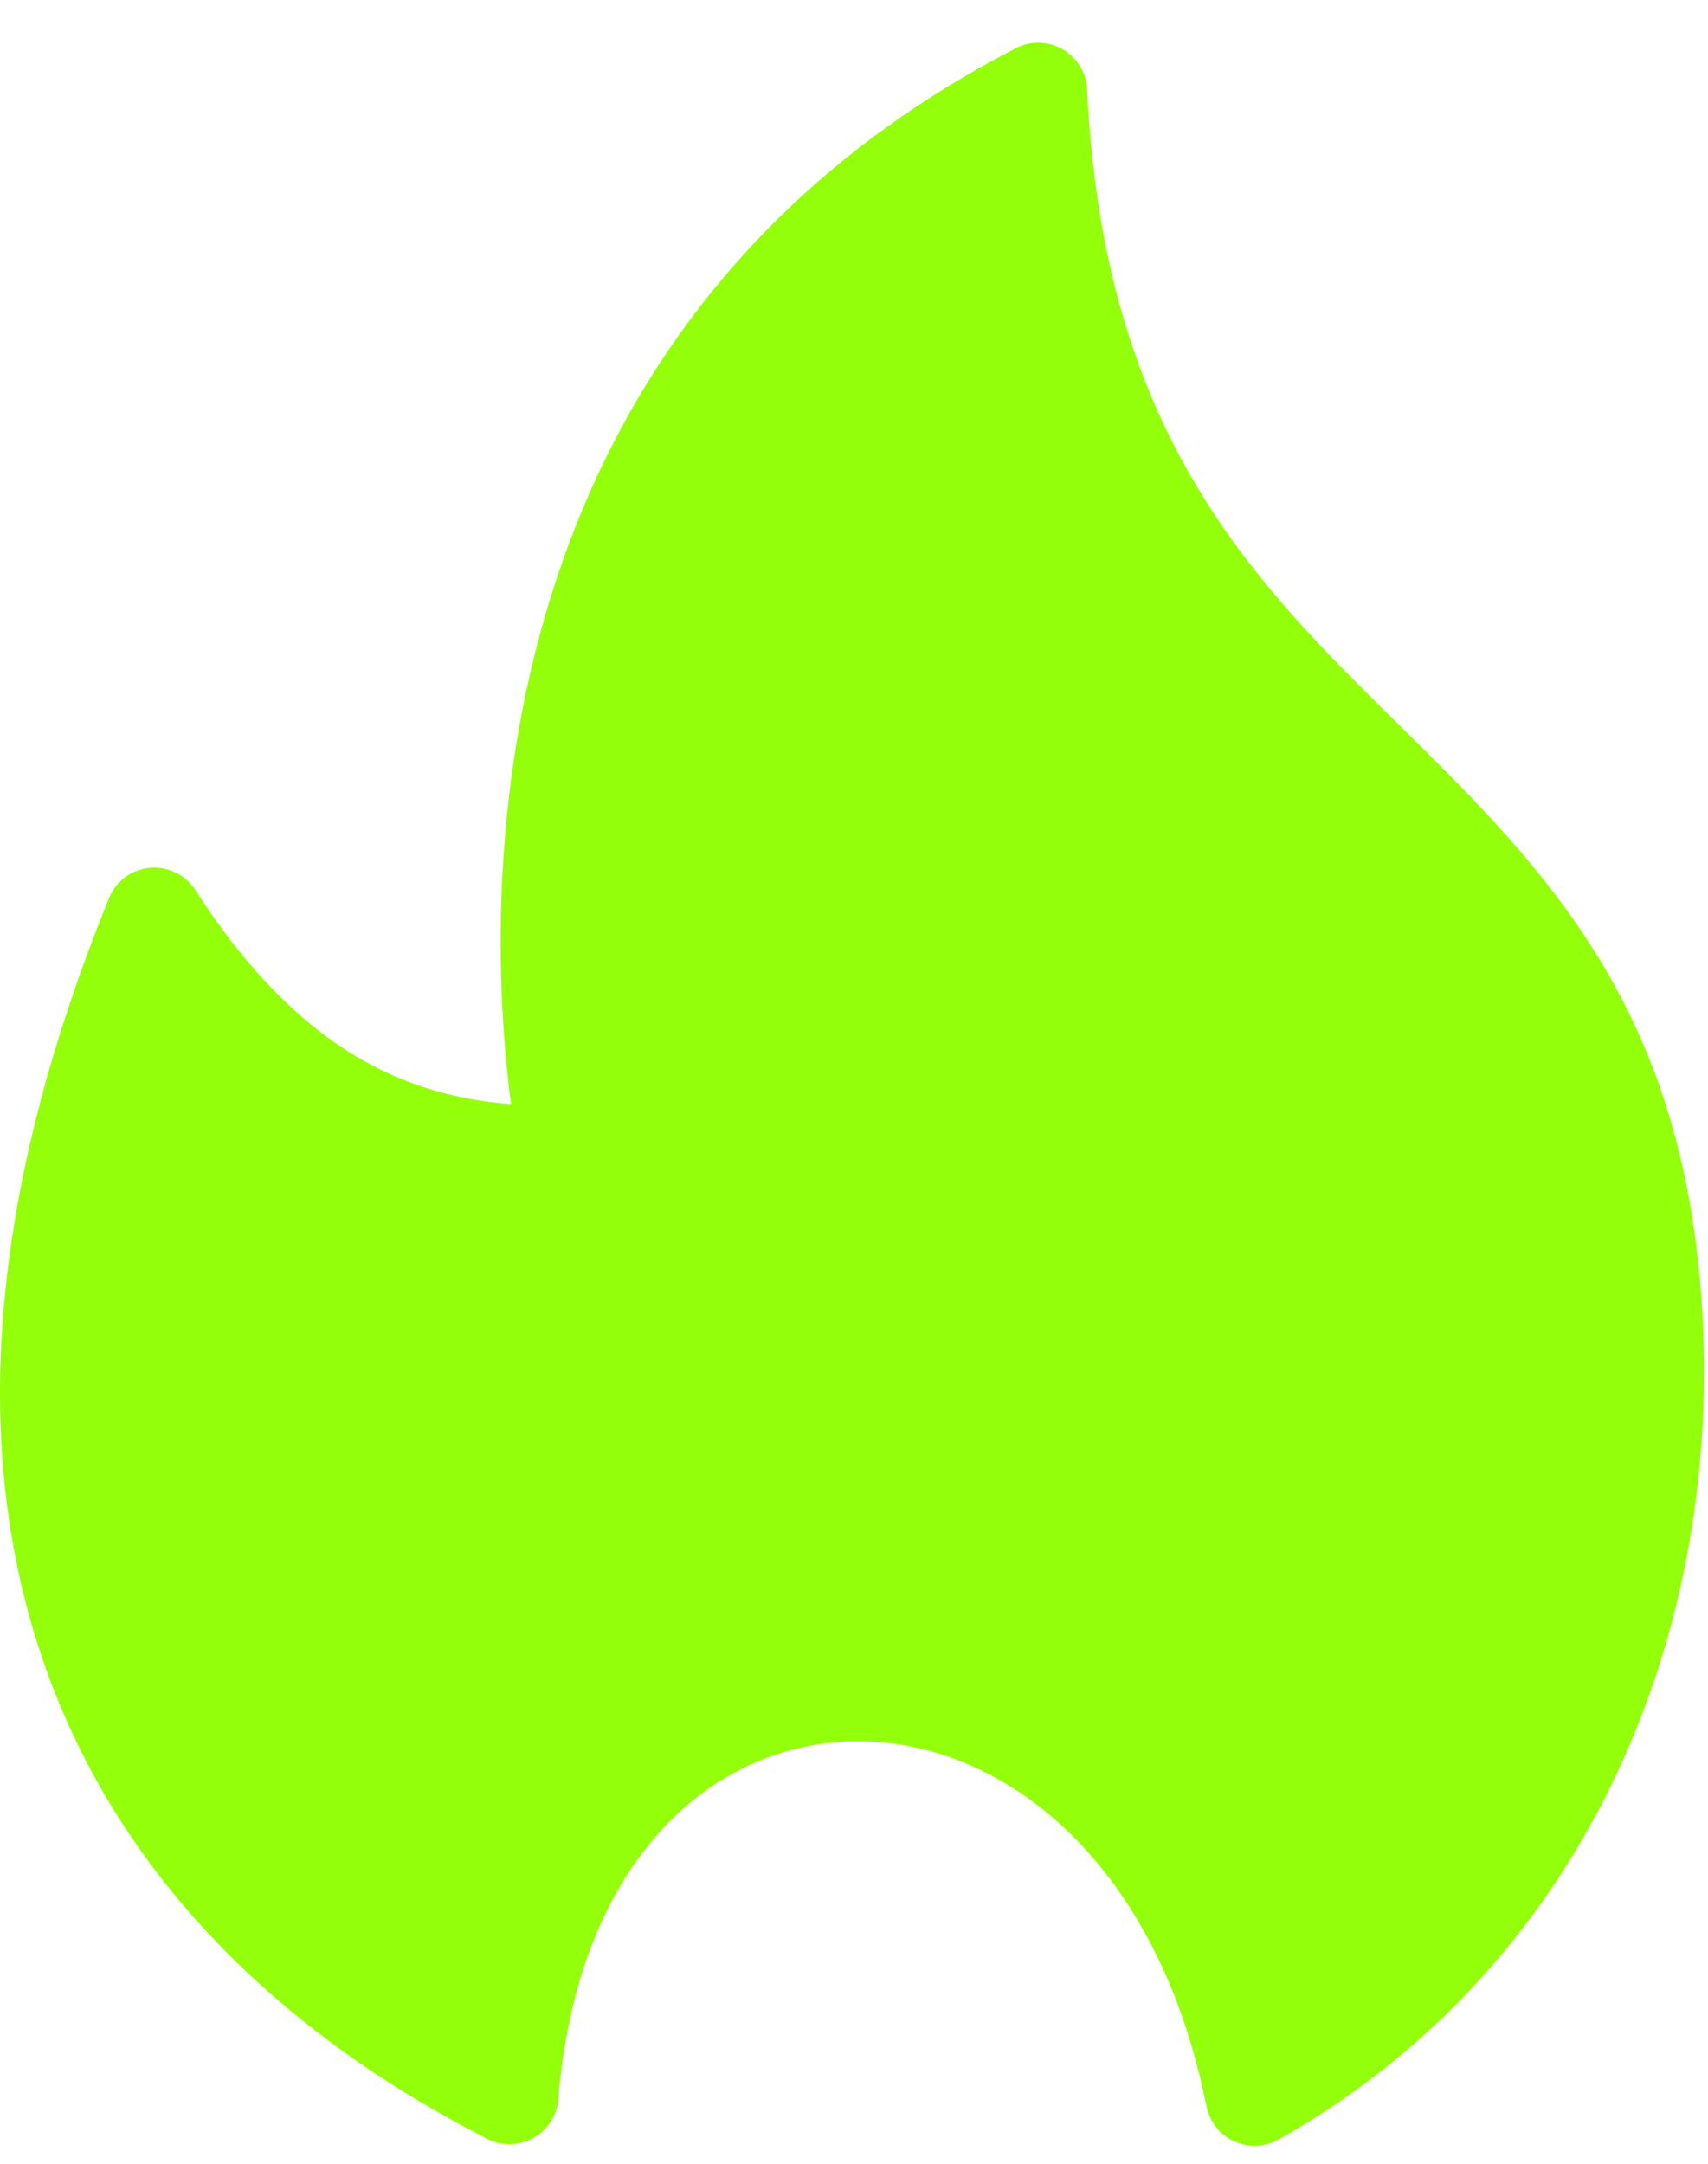 <svg width="30" height="38" viewBox="0 0 30 38" fill="none" xmlns="http://www.w3.org/2000/svg">
<path d="M19.096 1.6C19.39 7.624 22.015 10.21 24.547 12.705C27.202 15.321 29.765 17.844 29.923 23.605C30.003 26.476 29.388 29.328 28.061 31.82C26.817 34.153 24.956 36.165 22.456 37.575C22.041 37.807 21.516 37.66 21.284 37.243C21.239 37.162 21.208 37.075 21.19 36.99C20.601 34.03 19.131 32.1 17.428 31.189C16.608 30.75 15.731 30.548 14.876 30.583C14.034 30.619 13.209 30.887 12.478 31.387C11.081 32.346 10.024 34.168 9.806 36.86C9.77 37.336 9.355 37.691 8.881 37.654C8.746 37.644 8.62 37.603 8.51 37.536C5.497 35.994 1.984 33.273 0.599 28.676C-0.393 25.389 -0.281 21.168 1.914 15.774C2.093 15.332 2.593 15.122 3.033 15.3C3.203 15.369 3.339 15.487 3.433 15.631C4.441 17.2 5.495 18.173 6.585 18.735C7.355 19.131 8.154 19.327 8.975 19.39C8.542 16.088 8.083 5.885 17.843 0.846C18.265 0.628 18.783 0.794 19.001 1.218C19.063 1.339 19.095 1.469 19.096 1.597L19.096 1.6Z" fill="#94FF0B"/>
</svg>
